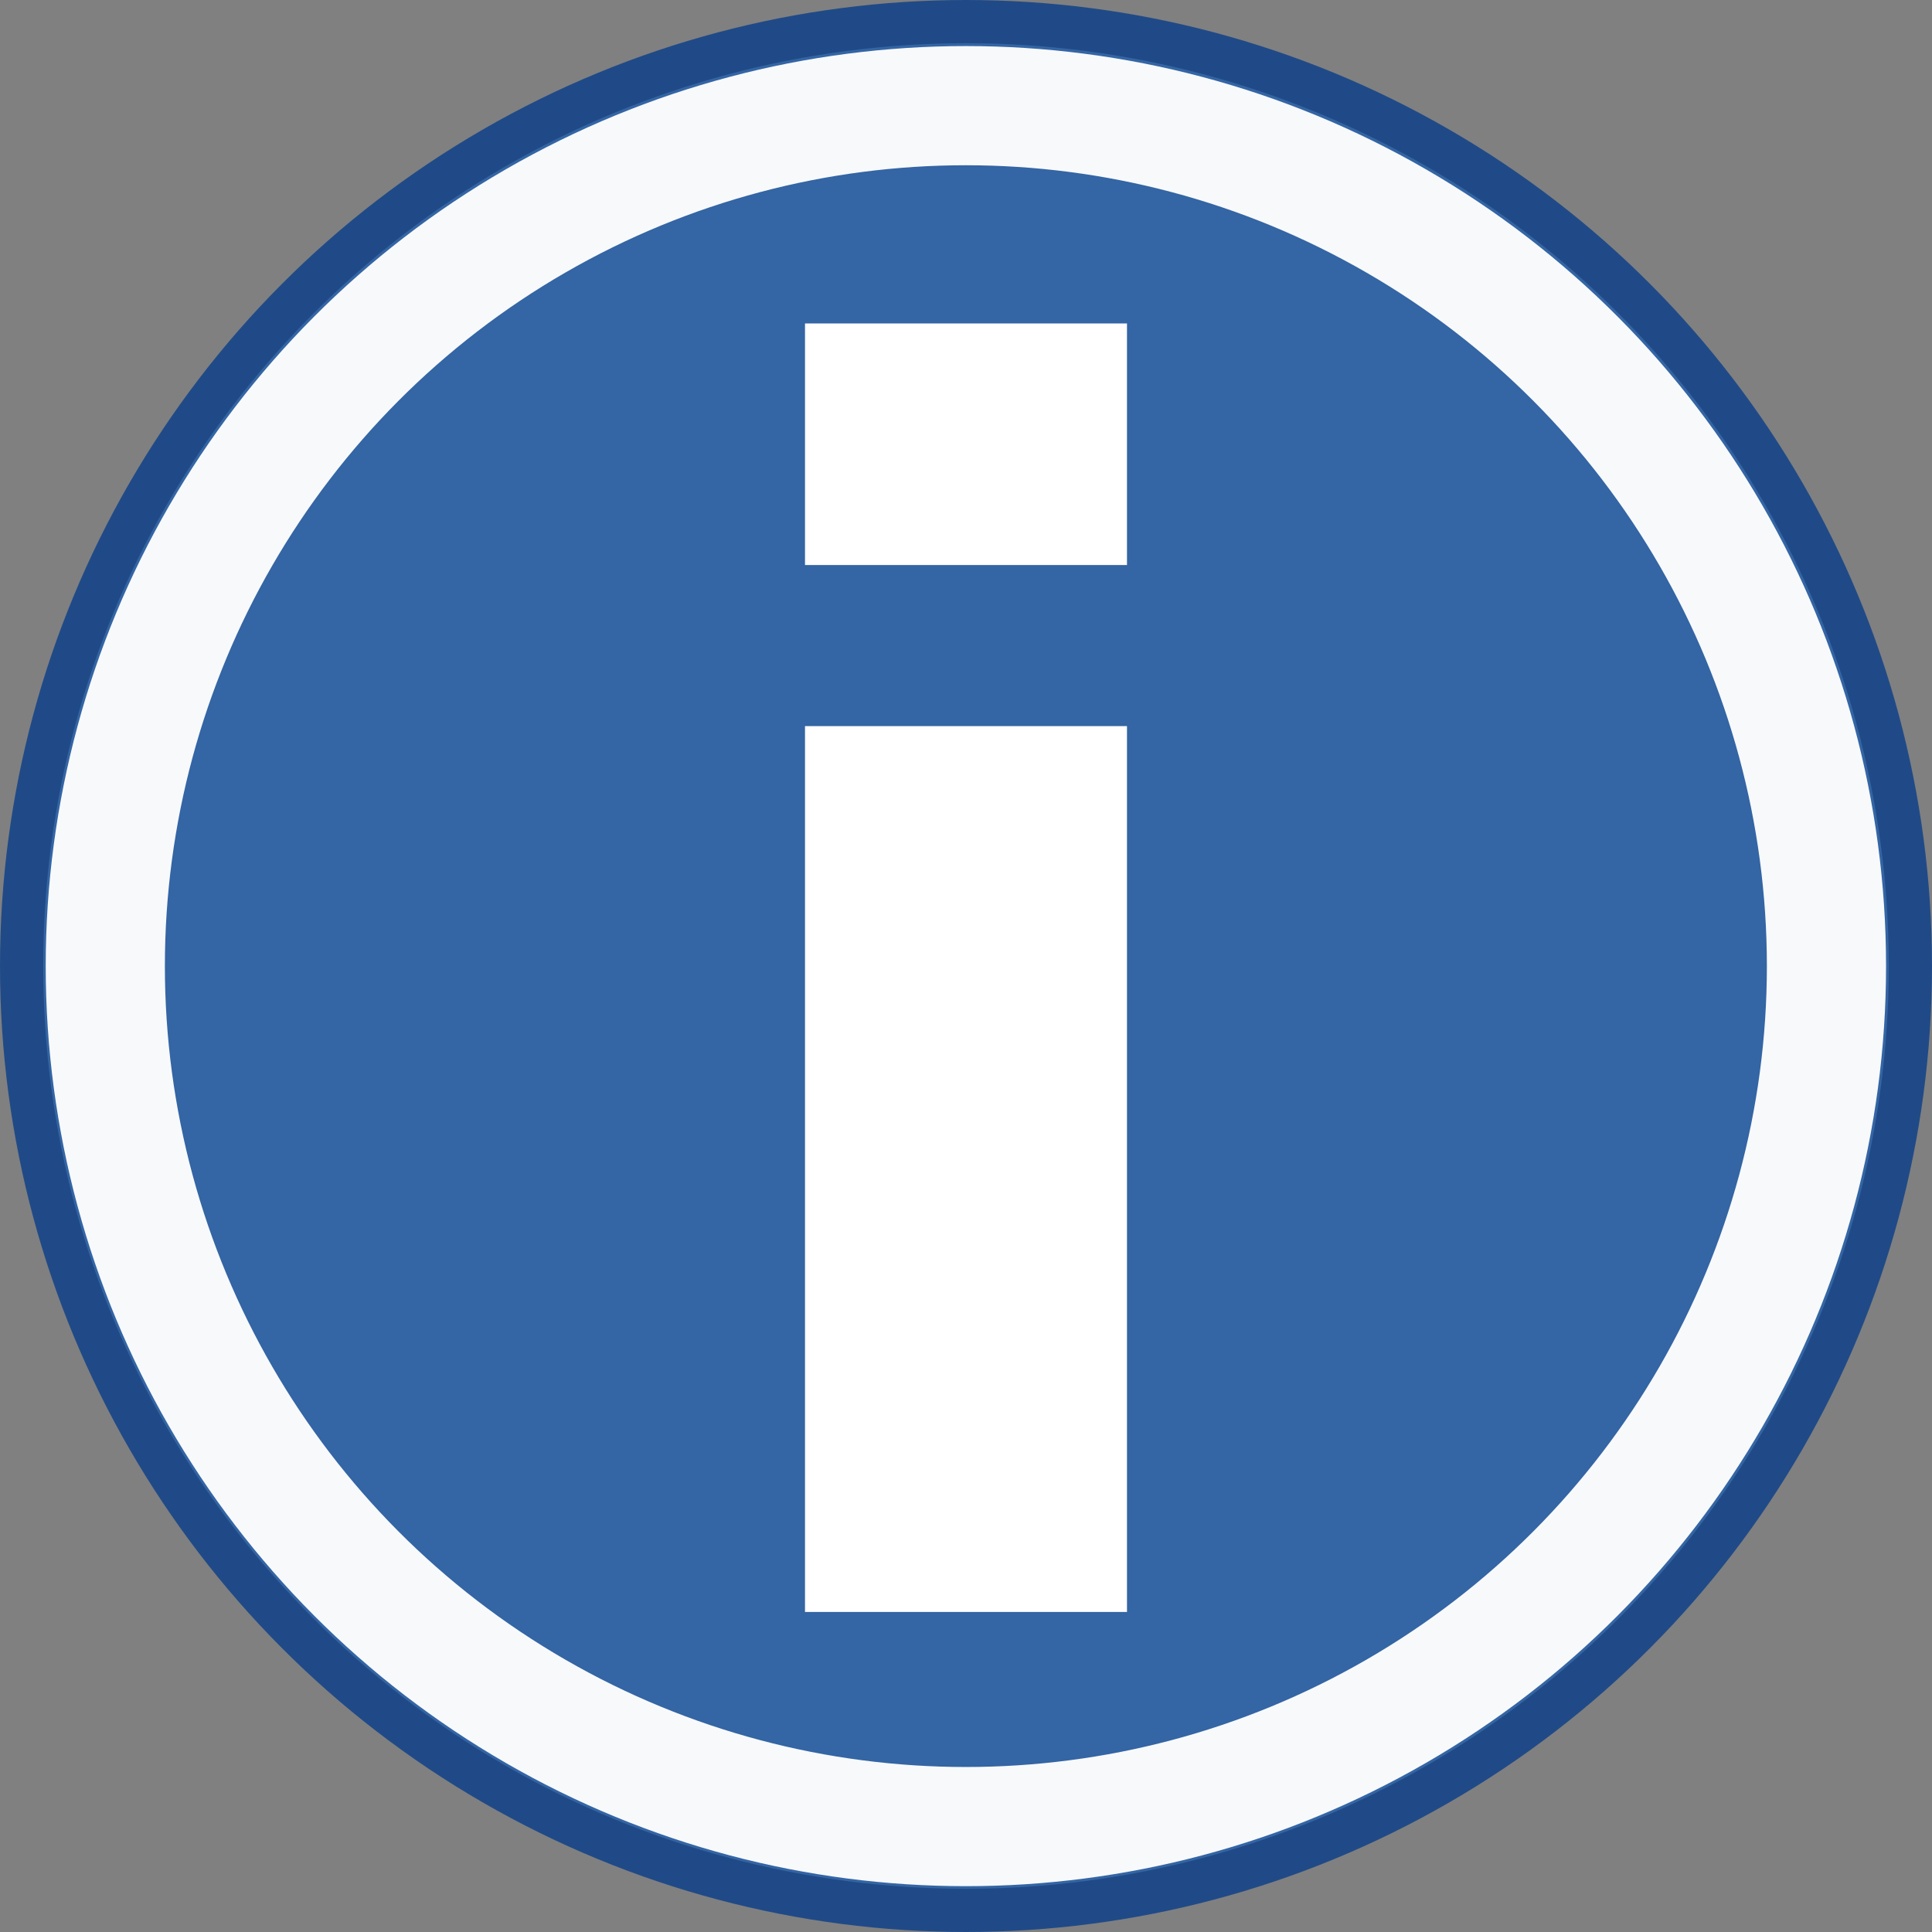<?xml version="1.0" encoding="UTF-8" standalone="no"?>
<!-- Created with Inkscape (http://www.inkscape.org/) -->

<svg
   xmlns:dc="http://purl.org/dc/elements/1.1/"
   xmlns:cc="http://creativecommons.org/ns#"
   xmlns:rdf="http://www.w3.org/1999/02/22-rdf-syntax-ns#"
   xmlns:svg="http://www.w3.org/2000/svg"
   xmlns="http://www.w3.org/2000/svg"
   xmlns:sodipodi="http://sodipodi.sourceforge.net/DTD/sodipodi-0.dtd"
   xmlns:inkscape="http://www.inkscape.org/namespaces/inkscape"
   width="24"
   height="24"
   id="svg6361"
   sodipodi:version="0.32"
   inkscape:version="0.92pre1 unknown"
   sodipodi:docname="gimp-information.svg"
   version="1.1"
   viewBox="0 0 24 24">
  <rect x="0" y="0" width="24" height="24" fill="#808080" stroke="none"/>
  <defs
     id="defs3" />
  <sodipodi:namedview
     inkscape:guide-bbox="true"
     showguides="false"
     id="base"
     pagecolor="#ffffff"
     bordercolor="#666666"
     borderopacity="0.153"
     inkscape:pageopacity="0.0"
     inkscape:pageshadow="2"
     inkscape:zoom="11.556482"
     inkscape:cx="23.332745"
     inkscape:cy="16.265351"
     inkscape:current-layer="layer1"
     showgrid="true"
     inkscape:grid-bbox="true"
     inkscape:document-units="px"
     inkscape:window-width="1920"
     inkscape:window-height="1016"
     inkscape:window-x="0"
     inkscape:window-y="27"
     inkscape:showpageshadow="false"
     fill="#deb887"
     stroke="#204a87"
     inkscape:window-maximized="1">
    <inkscape:grid
       type="xygrid"
       id="grid4232" />
  </sodipodi:namedview>
  <g
     id="layer1"
     inkscape:label="Layer 1"
     inkscape:groupmode="layer"
     transform="translate(0,-24)">
    <g
       id="g4238"
       transform="matrix(1.5,0,0,1.5,3.7252901e-8,-24)">
      <circle
         r="7.821"
         cy="40"
         cx="8"
         id="path2093"
         style="fill:#3465a4;fill-opacity:1;stroke:#204a87;stroke-width:0.358" />
      <ellipse
         ry="7.126"
         rx="7.127"
         cy="40.001"
         cx="7.999"
         style="opacity:0.96;fill:none;fill-opacity:1;stroke:#ffffff;stroke-width:0.987;stroke-miterlimit:4;stroke-dasharray:none;stroke-opacity:1"
         id="path2209" />
      <g
         aria-label="i"
         transform="scale(1.454,0.688)"
         style="font-style:normal;font-weight:normal;font-size:20.413px;line-height:125%;font-family:sans-serif;letter-spacing:0px;word-spacing:0px;opacity:1;fill:#ffffff;fill-opacity:1;stroke:none;stroke-width:0.51px;stroke-linecap:butt;stroke-linejoin:miter;stroke-opacity:0"
         id="text3947">
        <path
           d="m 4.585,55.252 h 1.834 v 10.663 h -1.834 z m 0,-4.847 h 1.834 v 2.908 h -1.834 z"
           style="fill:#ffffff;fill-opacity:1;stroke:none;stroke-width:0.51px"
           id="path4234"
           inkscape:connector-curvature="0"
           sodipodi:nodetypes="cccccccccc" />
      </g>
    </g>
  </g>
</svg>
